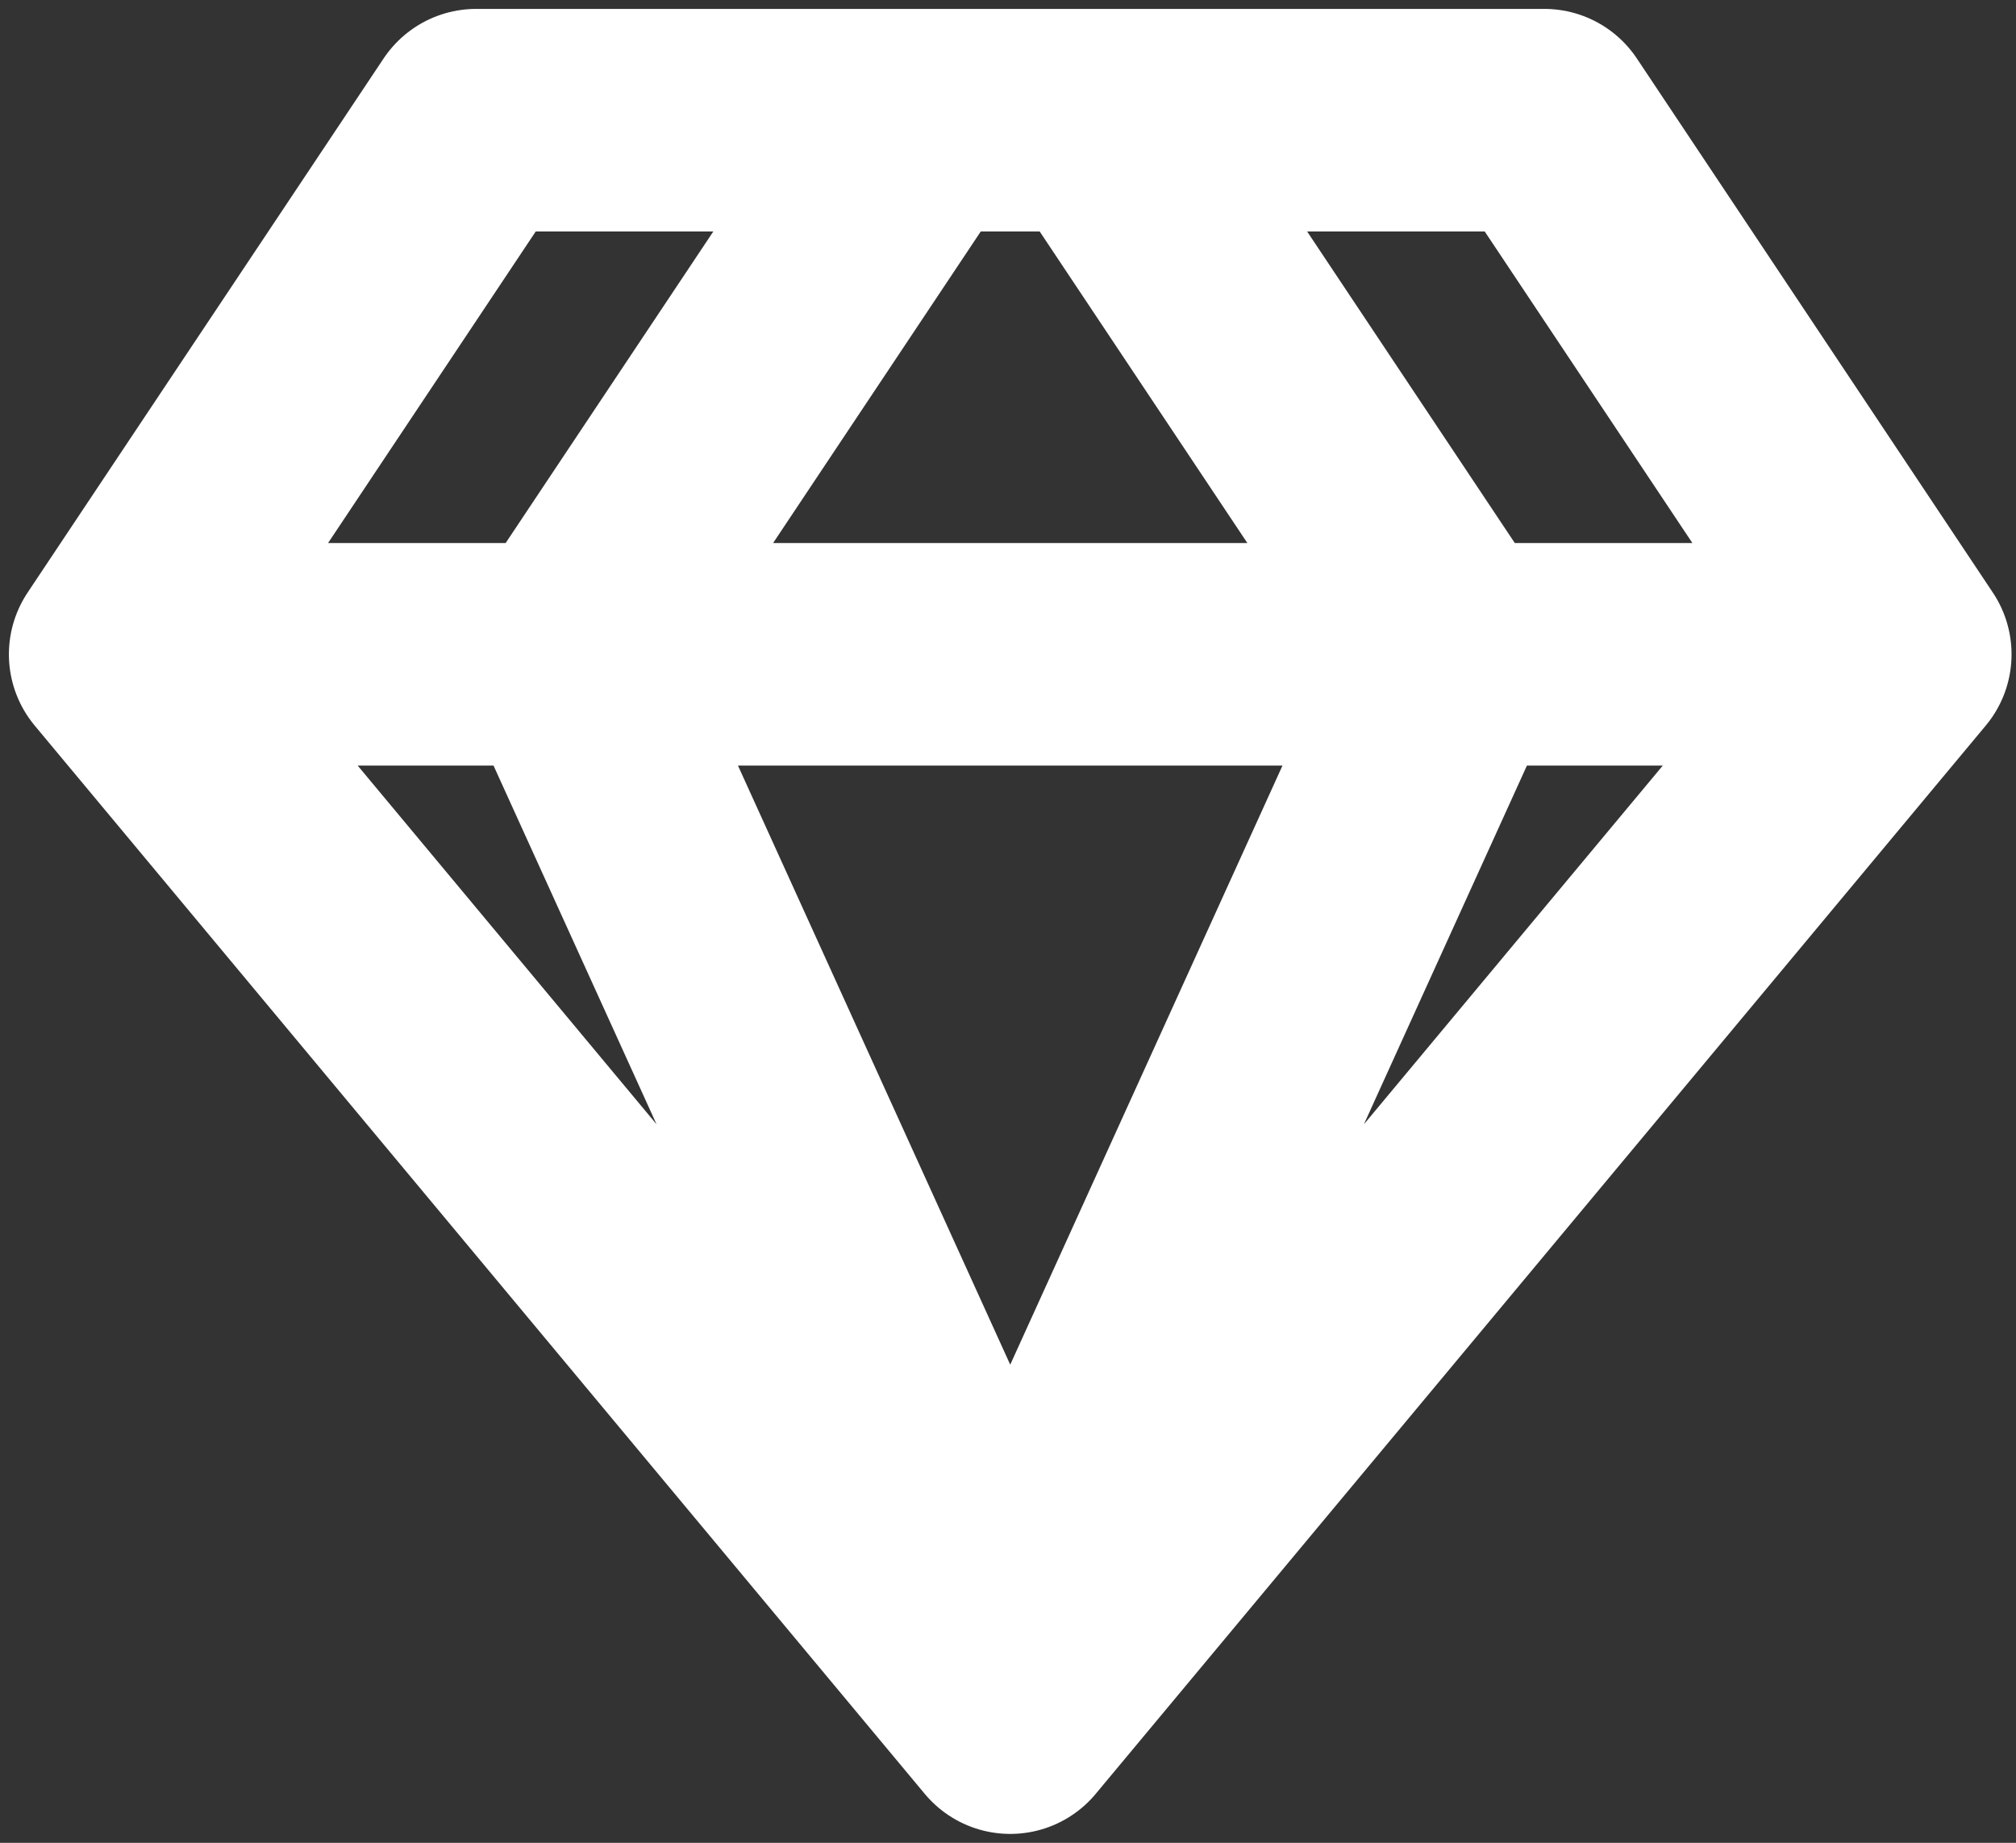 <svg width="151" height="138" viewBox="0 0 151 138" fill="none" xmlns="http://www.w3.org/2000/svg">
<rect x="0" y="0" width="151" height="138" fill="#333333" stroke="none"/>
<path d="M142.333 49L115.667 9H35.667L9 49M142.333 49L75.667 129L9 49M142.333 49H9M69 9L42.333 49L75.667 122.333L109 49L82.333 9" stroke="white" stroke-width="16.667" stroke-linecap="round" stroke-linejoin="round"/>
</svg>
